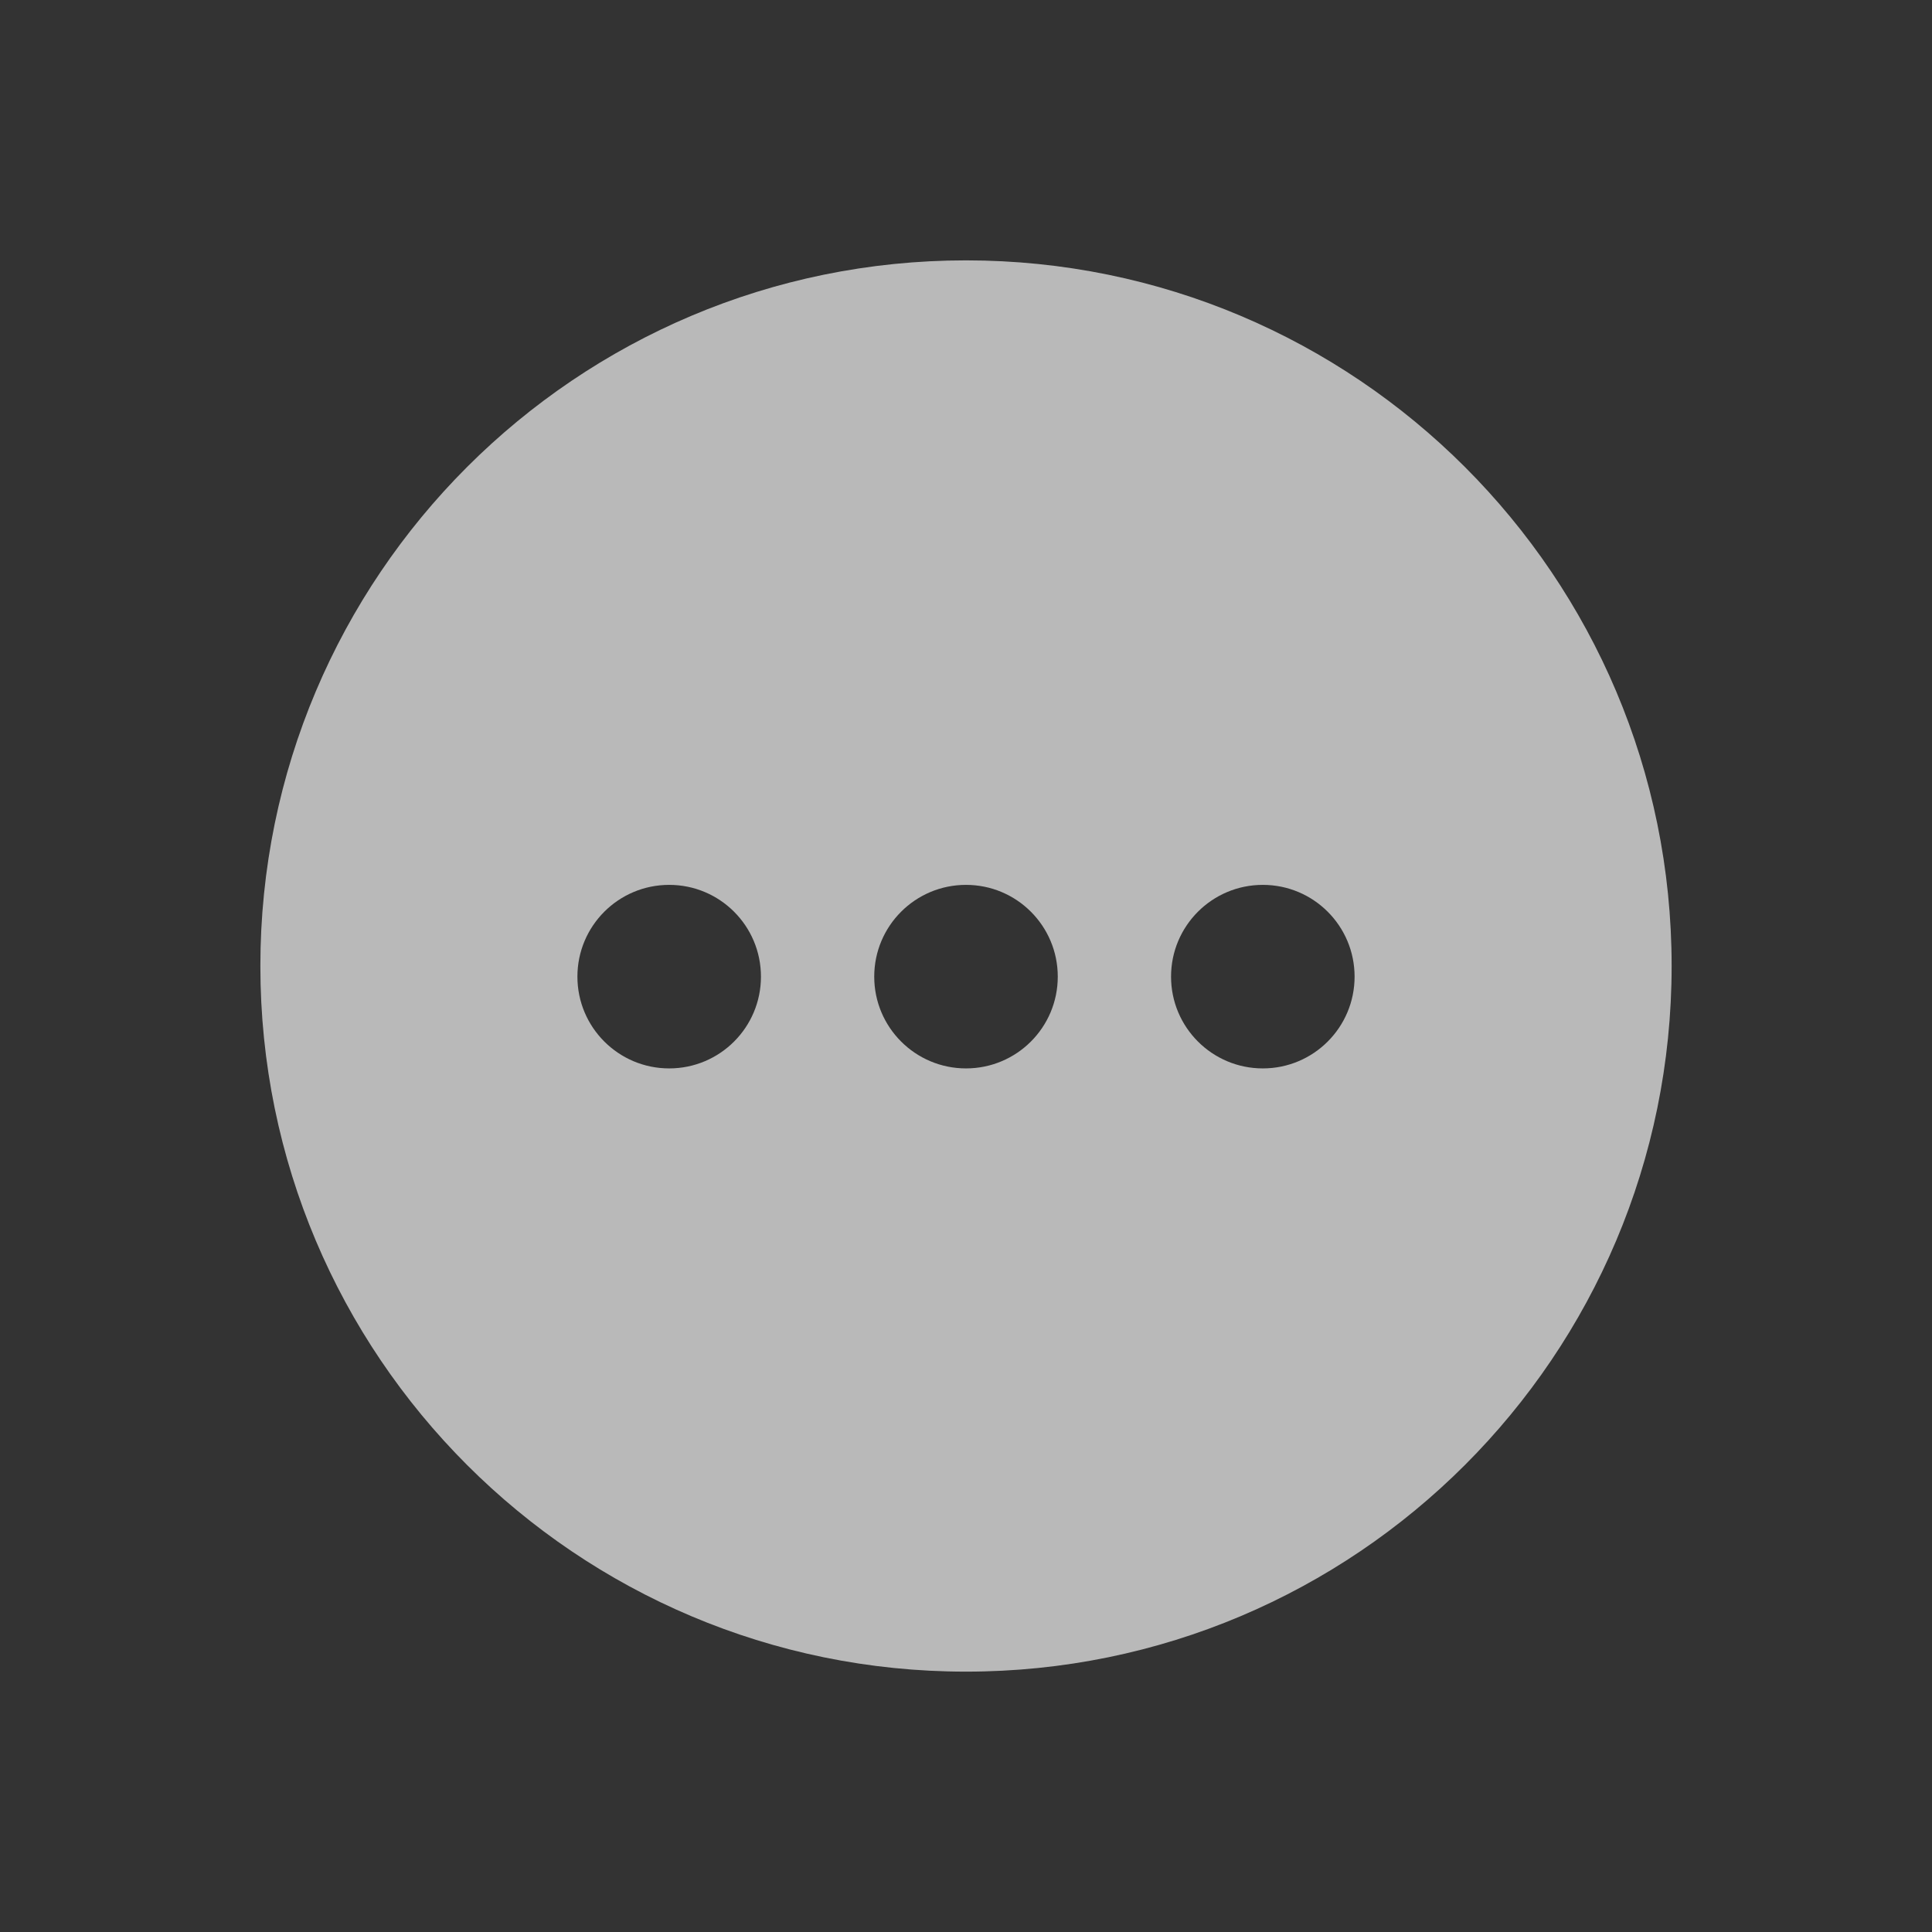 <?xml version="1.0" encoding="UTF-8"?>
<svg id="Ebene_1" data-name="Ebene 1" xmlns="http://www.w3.org/2000/svg" viewBox="0 0 256 256">
  <rect x="0" y="0" width="256" height="256" fill="#333333" stroke="none"/>
  <defs>
    <style>
      .cls-1 {
        fill: none;
      }

      .cls-1, .cls-2 {
        stroke-width: 0px;
      }

      .cls-2 {
        fill: #fff;
        opacity: .66;
      }
    </style>
  </defs>
  <rect class="cls-1" x="0" y="0" width="256" height="256"/>
  <path class="cls-2" d="M128,34.5c-51.64,0-93.5,41.86-93.5,93.5s41.86,93.5,93.5,93.5,93.5-41.86,93.5-93.5-41.86-93.5-93.5-93.5ZM88.67,141.57c-6.71,0-12.16-5.44-12.16-12.16s5.44-12.16,12.16-12.16,12.16,5.44,12.16,12.16-5.44,12.16-12.16,12.16ZM128,141.57c-6.71,0-12.16-5.44-12.16-12.16s5.44-12.16,12.16-12.16,12.16,5.44,12.16,12.16-5.44,12.16-12.16,12.16ZM167.33,141.57c-6.71,0-12.16-5.44-12.16-12.16s5.44-12.16,12.16-12.16,12.16,5.44,12.16,12.16-5.44,12.16-12.16,12.16Z"/>
</svg>